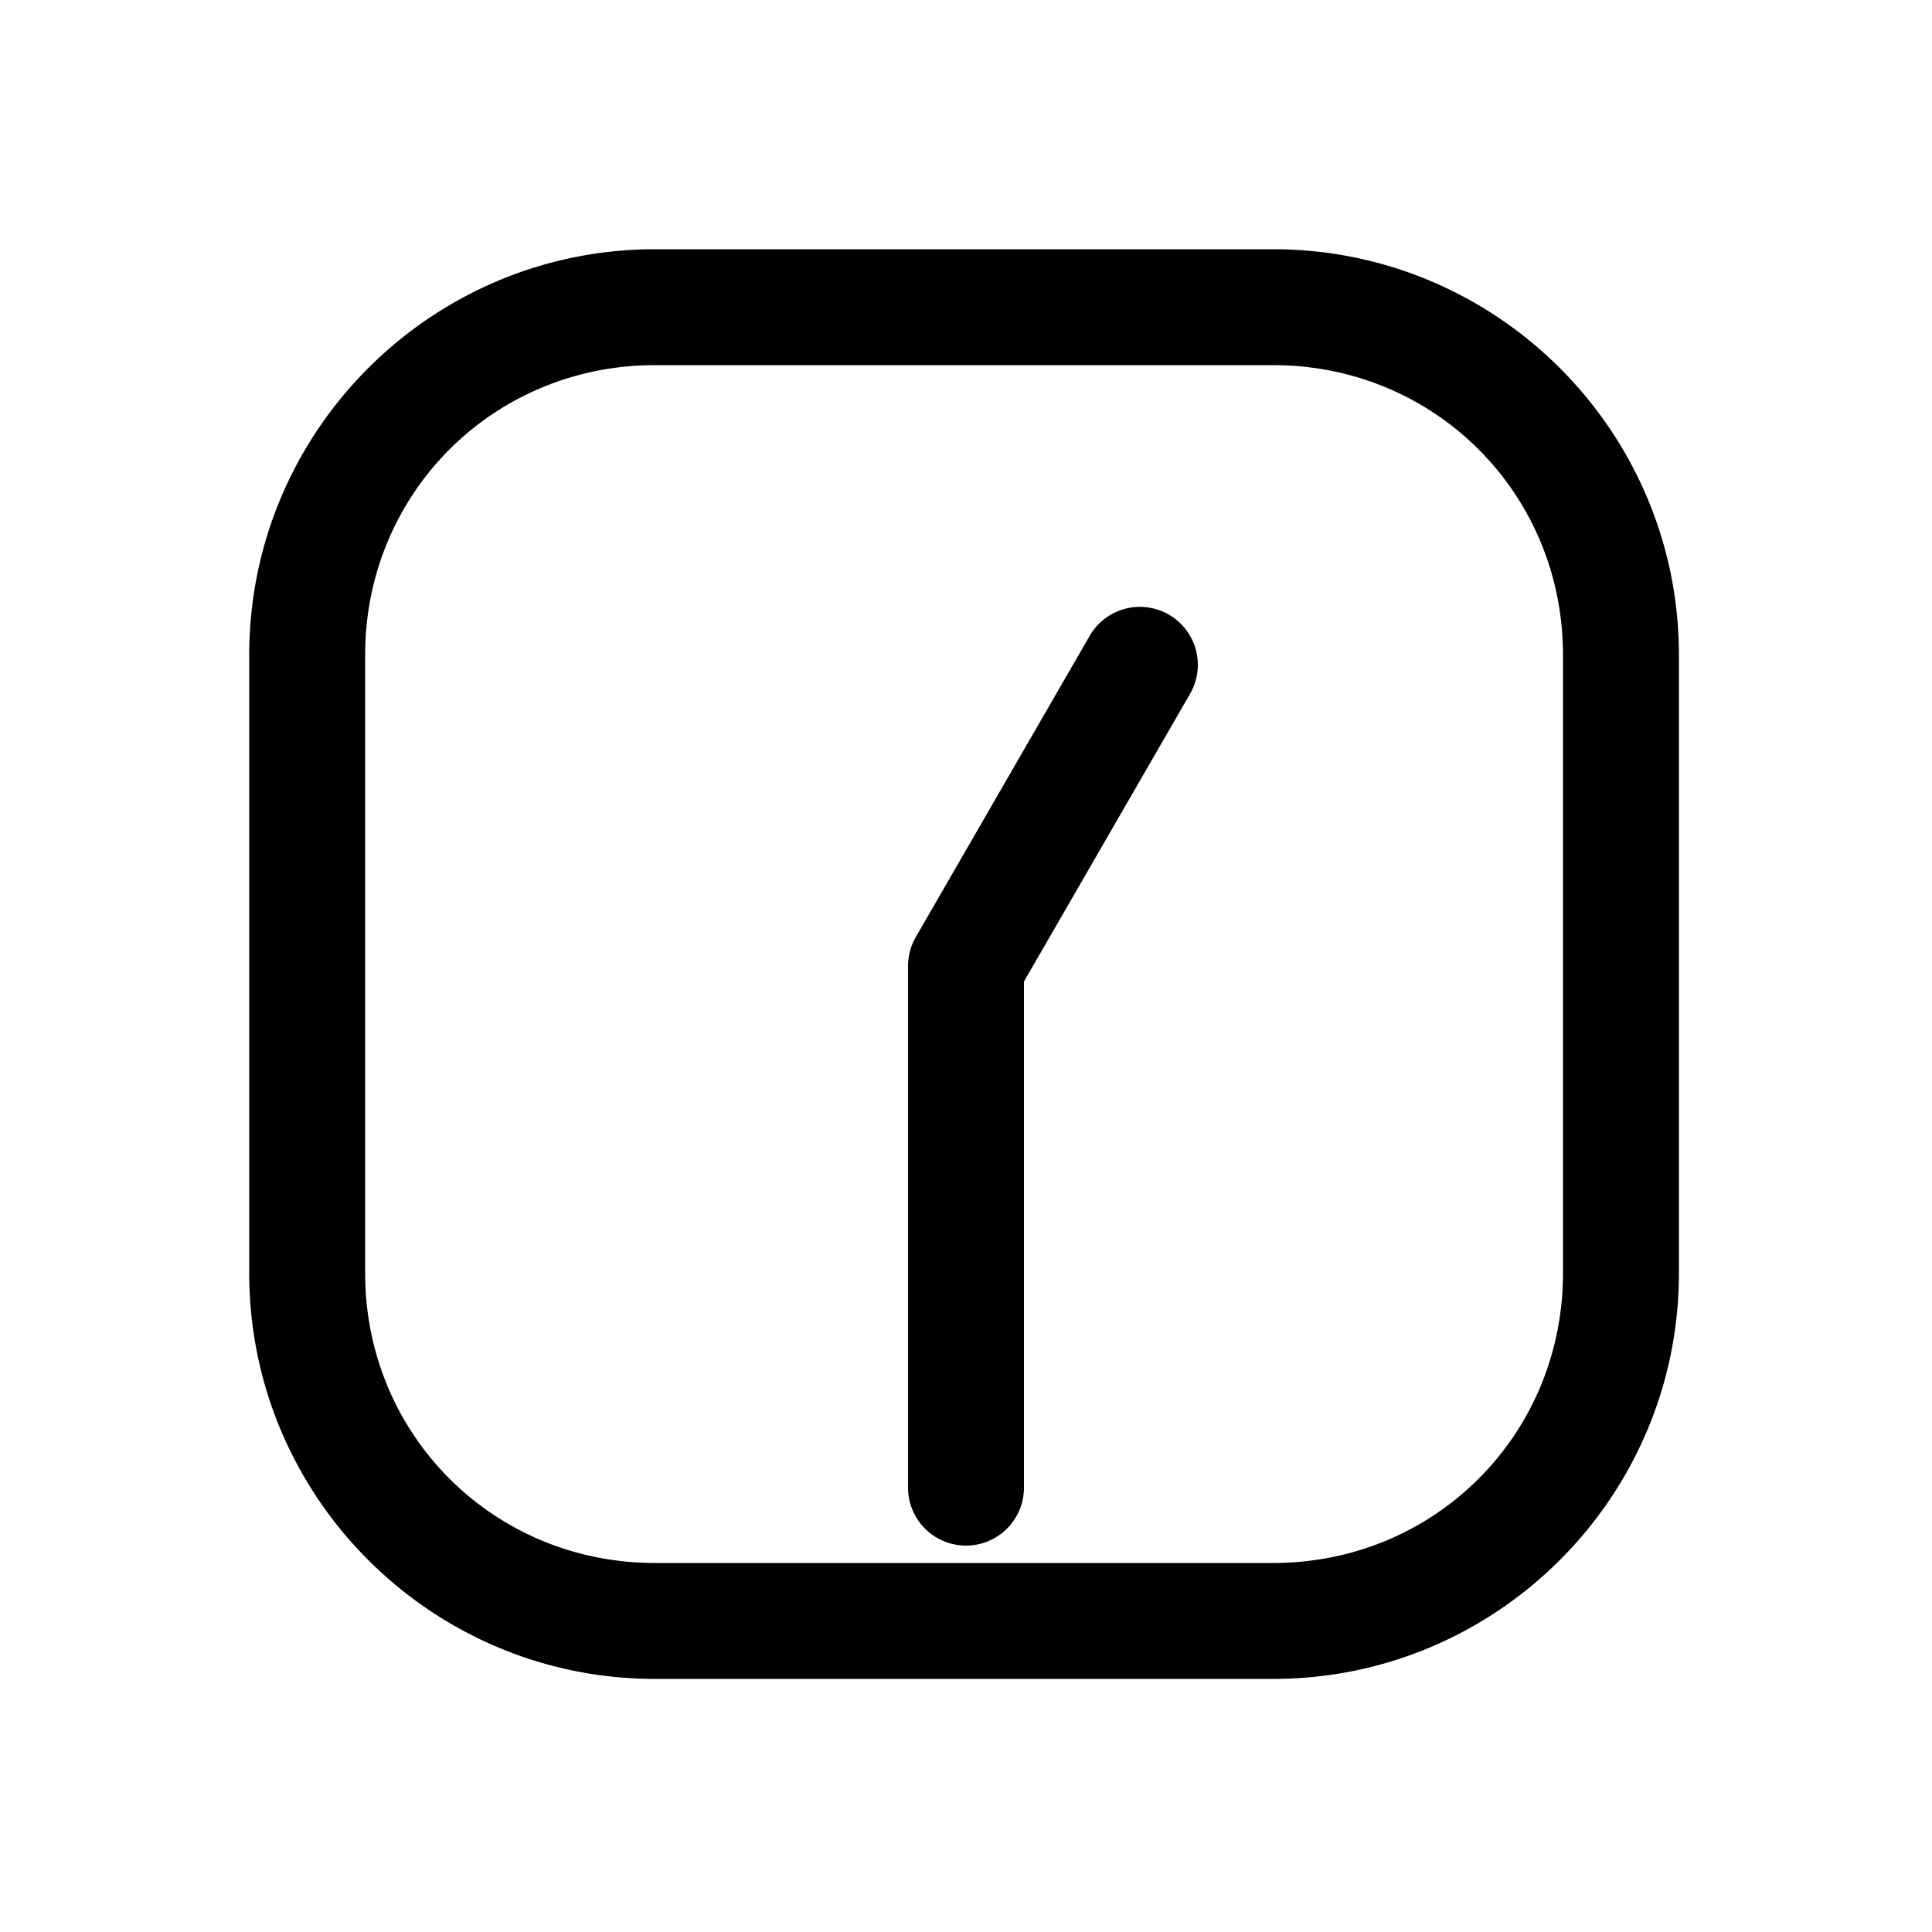<svg xmlns="http://www.w3.org/2000/svg" width="1000" height="1000" viewBox="0 0 1000 1000"><path d="M-270-30a30 30 0 0 0-30 30 30 30 0 0 0 30 30H-8.04l148.925 85.98a30 30 0 0 0 40.98-10.98 30 30 0 0 0-10.98-40.98L15-25.98A30.003 30.003 0 0 0 0-30Zm641-131c0-115.821-94.179-210-210-210h-320c-115.821 0-210 94.179-210 210v320c0 115.821 94.179 210 210 210h320c115.821 0 210-94.179 210-210zm-60 0v320c0 83.619-66.381 150-150 150h-320c-83.619 0-150-66.381-150-150v-320c0-83.619 66.381-150 150-150h320c83.619 0 150 66.381 150 150z" style="-inkscape-stroke:none" transform="rotate(-90 500 0)"/></svg>